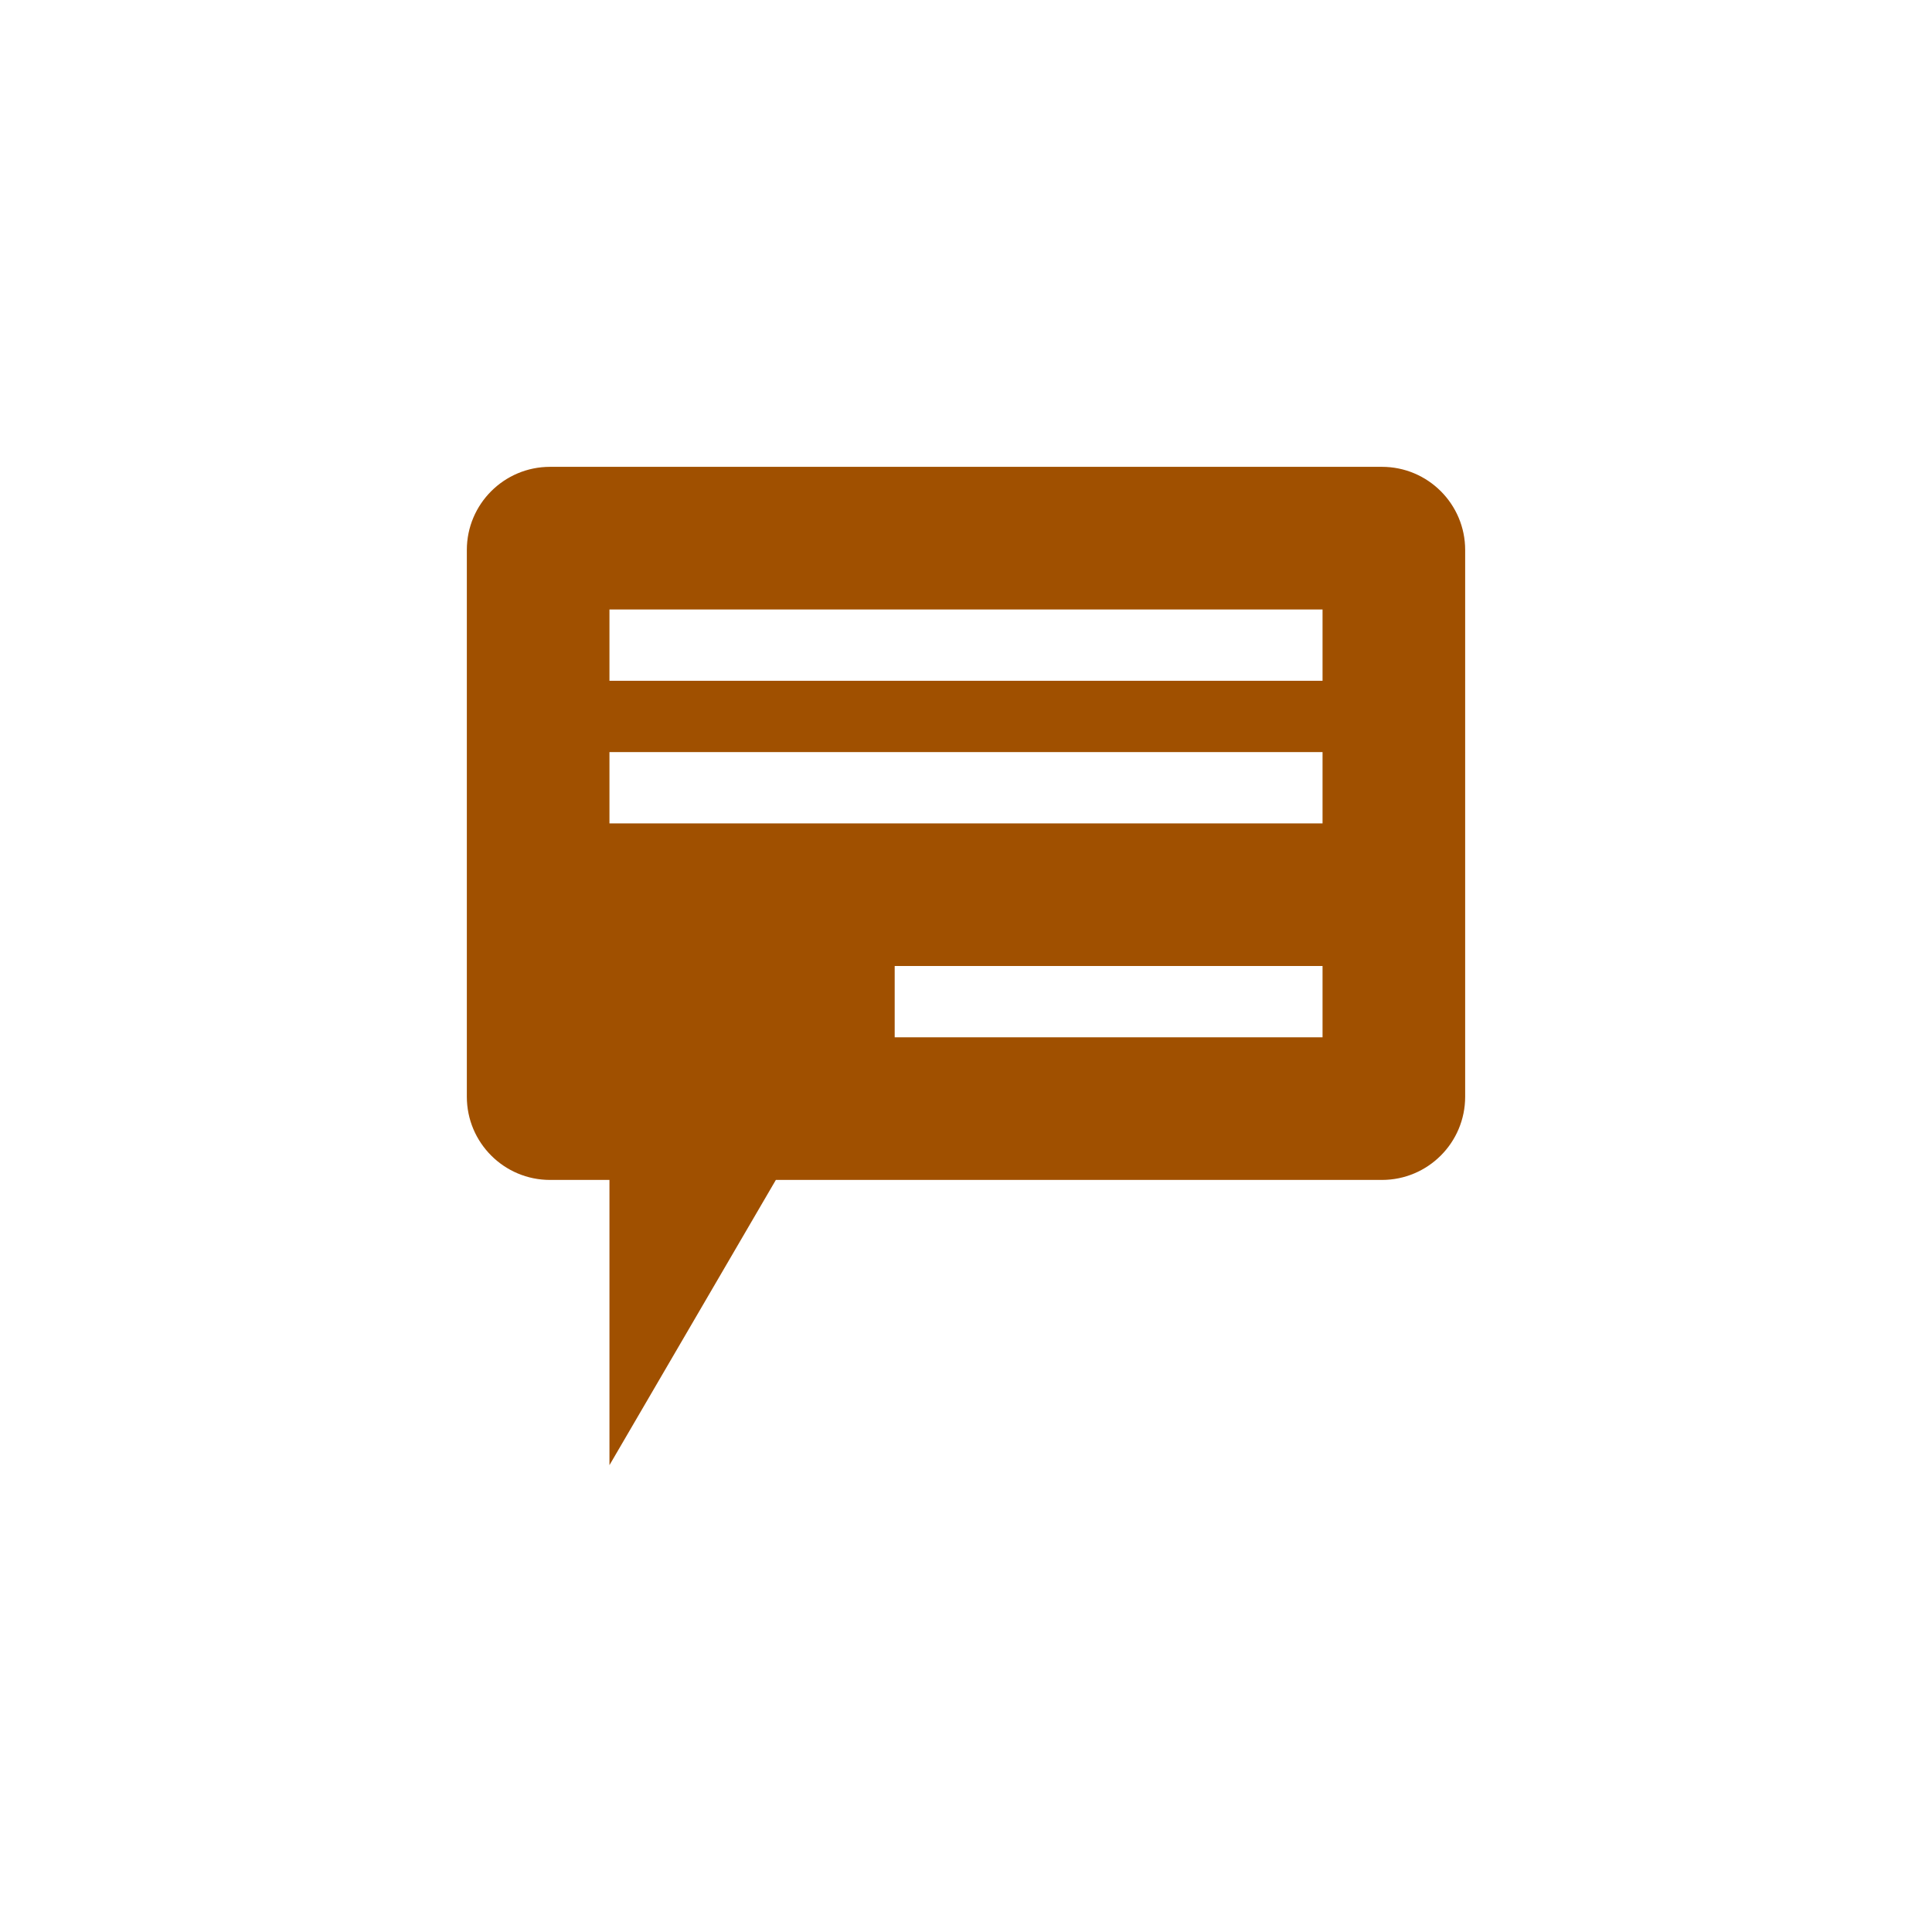 <?xml version="1.0" encoding="UTF-8" standalone="no"?>
<!-- Generator: Adobe Illustrator 16.2.1, SVG Export Plug-In . SVG Version: 6.00 Build 0)  -->

<svg
   version="1.1"
   id="Layer_1"
   x="0px"
   y="0px"
   width="512px"
   height="512px"
   viewBox="0 0 512 512"
   enable-background="new 0 0 512 512"
   xml:space="preserve"
   inkscape:version="1.3 (0e150ed6c4, 2023-07-21)"
   sodipodi:docname="subtitles.svg"
   xmlns:inkscape="http://www.inkscape.org/namespaces/inkscape"
   xmlns:sodipodi="http://sodipodi.sourceforge.net/DTD/sodipodi-0.dtd"
   xmlns="http://www.w3.org/2000/svg"
   xmlns:svg="http://www.w3.org/2000/svg"
   xmlns:rdf="http://www.w3.org/1999/02/22-rdf-syntax-ns#"
   xmlns:cc="http://creativecommons.org/ns#"
   xmlns:dc="http://purl.org/dc/elements/1.1/"><defs
   id="defs3929" /><sodipodi:namedview
   pagecolor="#000000"
   bordercolor="#666666"
   borderopacity="1"
   objecttolerance="10"
   gridtolerance="10"
   guidetolerance="10"
   inkscape:pageopacity="0"
   inkscape:pageshadow="2"
   inkscape:window-width="1058"
   inkscape:window-height="556"
   id="namedview3927"
   showgrid="false"
   inkscape:zoom="0.4609375"
   inkscape:cx="-126.91525"
   inkscape:cy="256"
   inkscape:window-x="123"
   inkscape:window-y="162"
   inkscape:window-maximized="0"
   inkscape:current-layer="Layer_1"
   inkscape:showpageshadow="0"
   inkscape:pagecheckerboard="0"
   inkscape:deskcolor="#505050" />&#10;&#10;<path
   d="M 366.23,123.717 H 145.761 c -12.171,0 -22.044,9.873 -22.044,22.035 v 144.888 c 0,12.18 9.873,22.054 22.044,22.054 h 15.751 v 75.591 l 44.098,-75.591 h 160.62 c 12.18,0 22.054,-9.873 22.054,-22.054 V 145.751 c 0,-12.162 -9.873,-22.035 -22.054,-22.035 z m -15.742,151.181 H 237.102 V 256 h 113.386 z m 0,-56.693 H 161.512 v -18.898 h 188.976 z m 0,-37.795 H 161.512 v -18.898 h 188.976 z"
   id="path3925"
   style="fill:#a05000;fill-opacity:1;stroke-width:1.181" />&#10;<rect
   style="fill:#ffffff;fill-opacity:0;fill-rule:evenodd;stroke-width:5.288;stroke-linecap:round;stroke-dasharray:10.576, 21.151;paint-order:markers stroke fill"
   id="rect2"
   width="512"
   height="512"
   x="0"
   y="0" /></svg>
